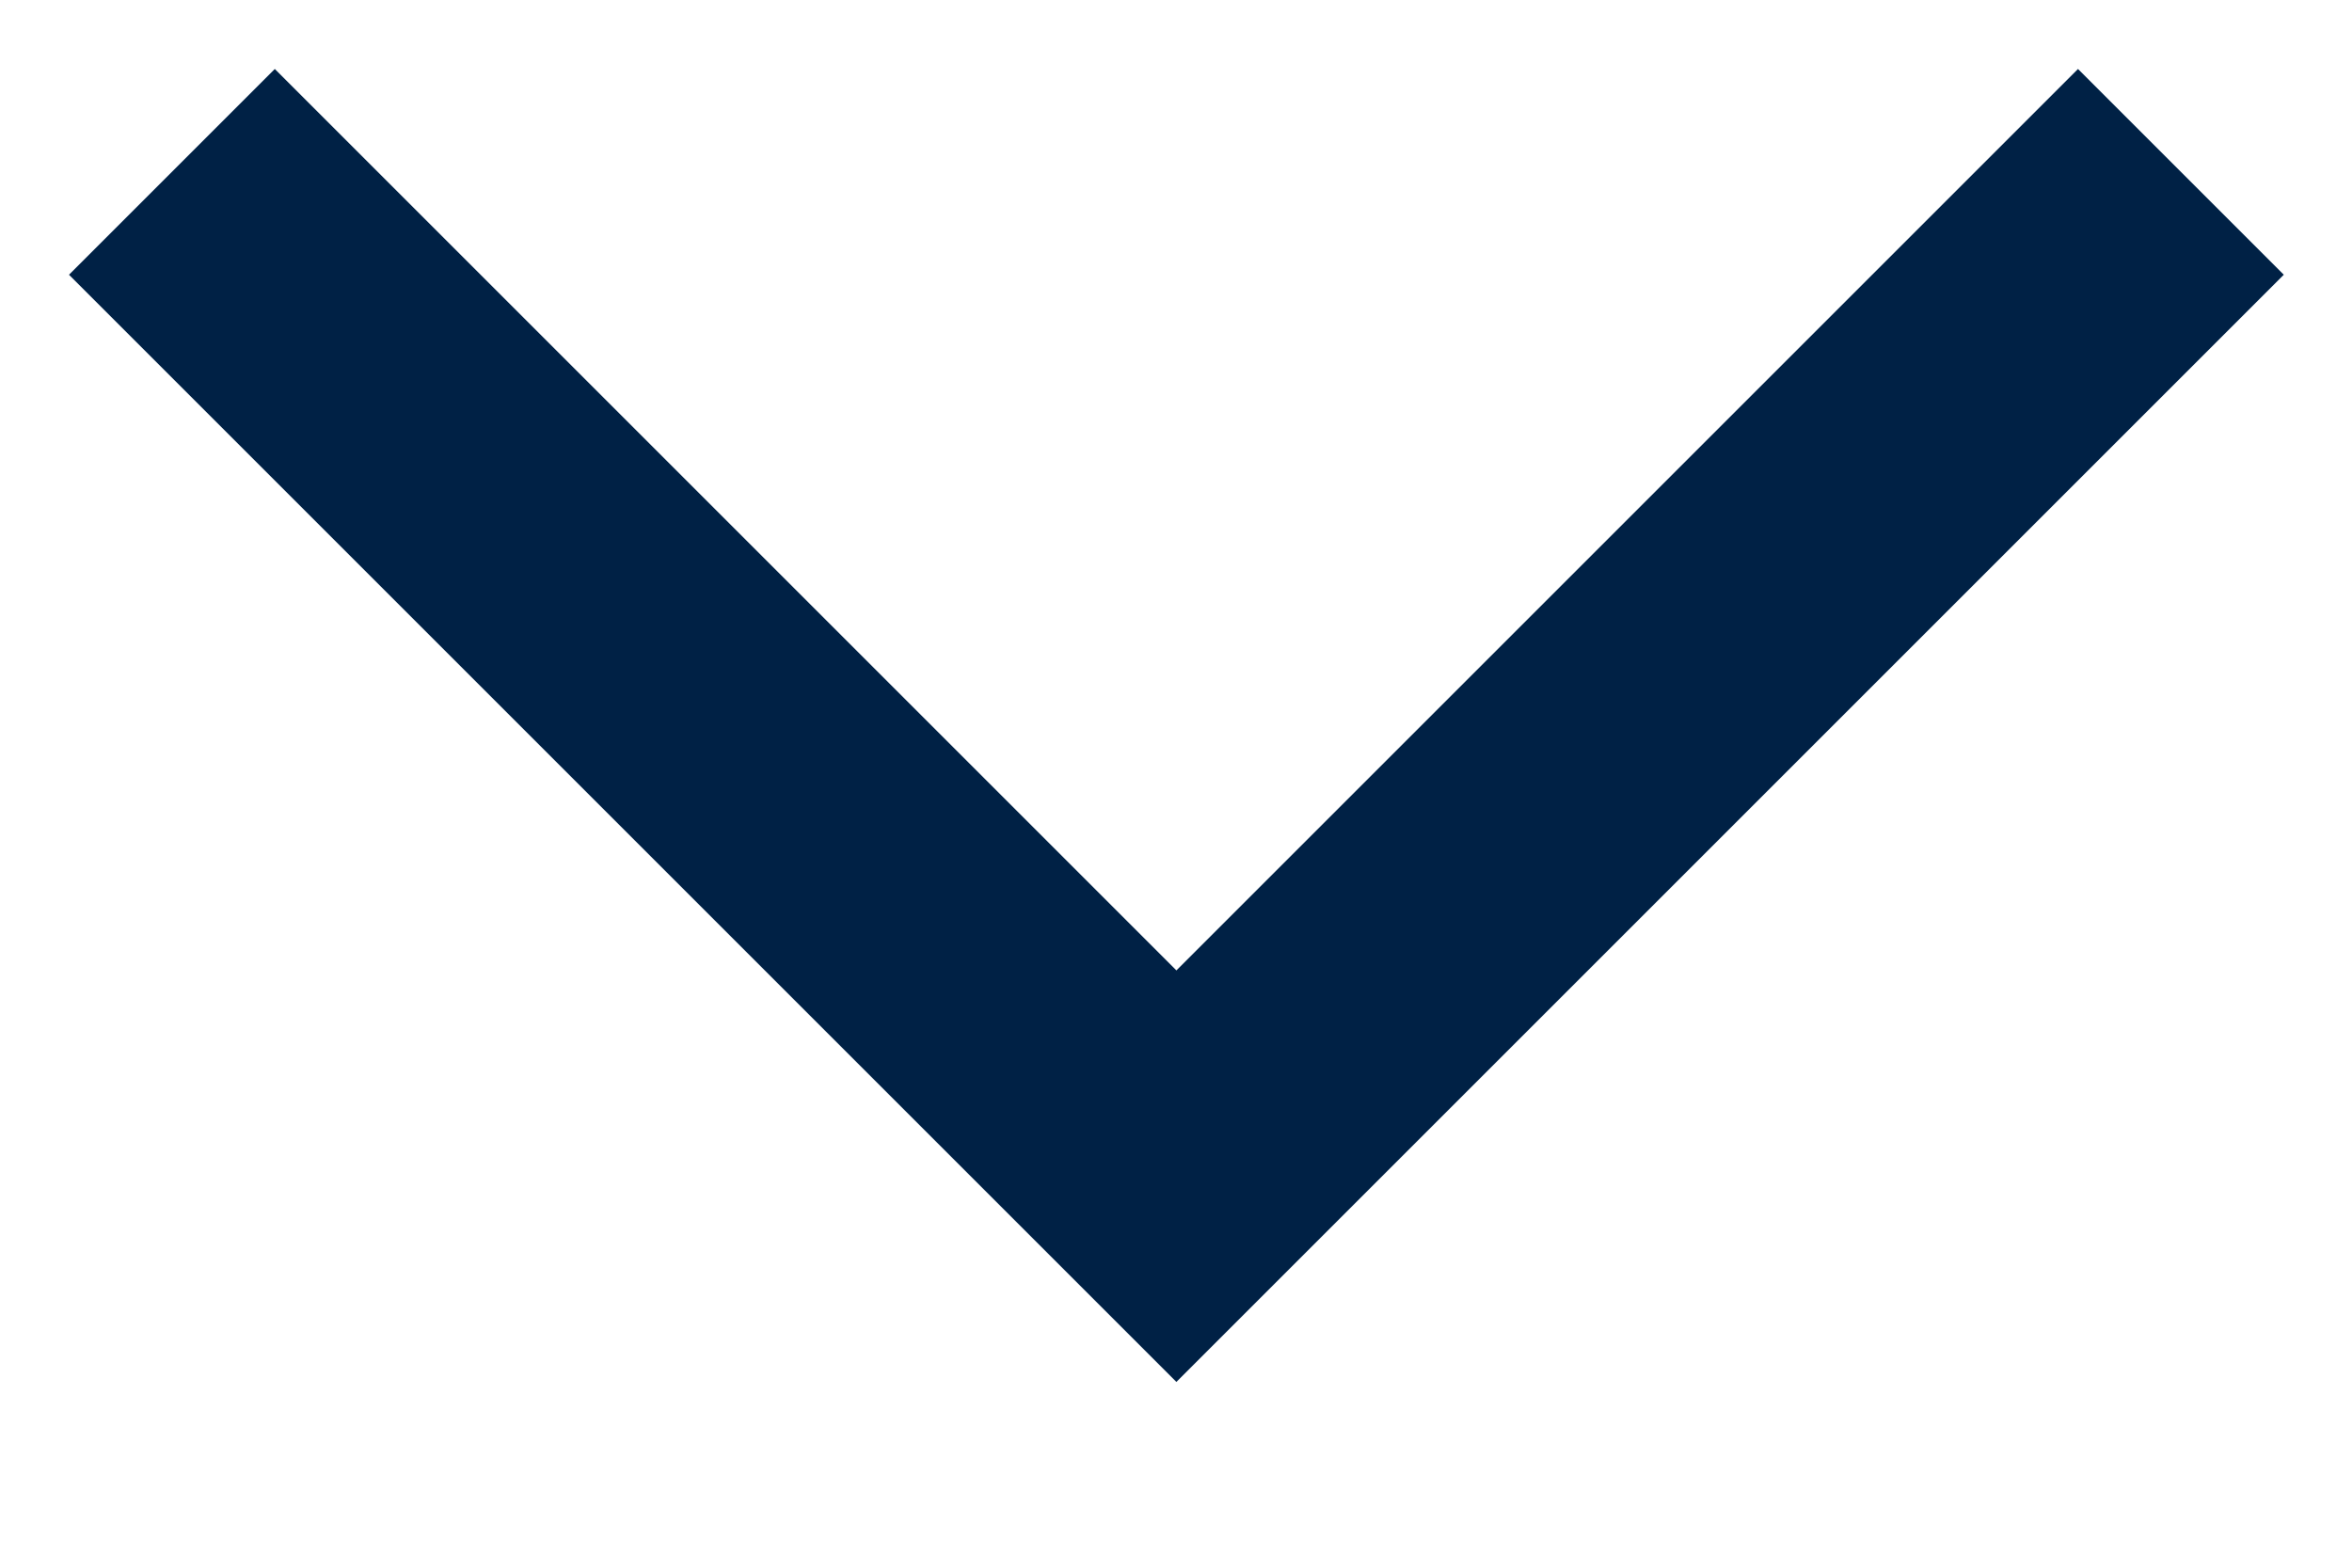 <svg width="12" height="8" viewBox="0 0 12 8" fill="none" xmlns="http://www.w3.org/2000/svg">
<path d="M6.002 7.052L0.352 1.402L1.402 0.352L6.002 4.952L10.602 0.352L11.652 1.402L6.002 7.052Z" fill="#002145"/>
</svg>
